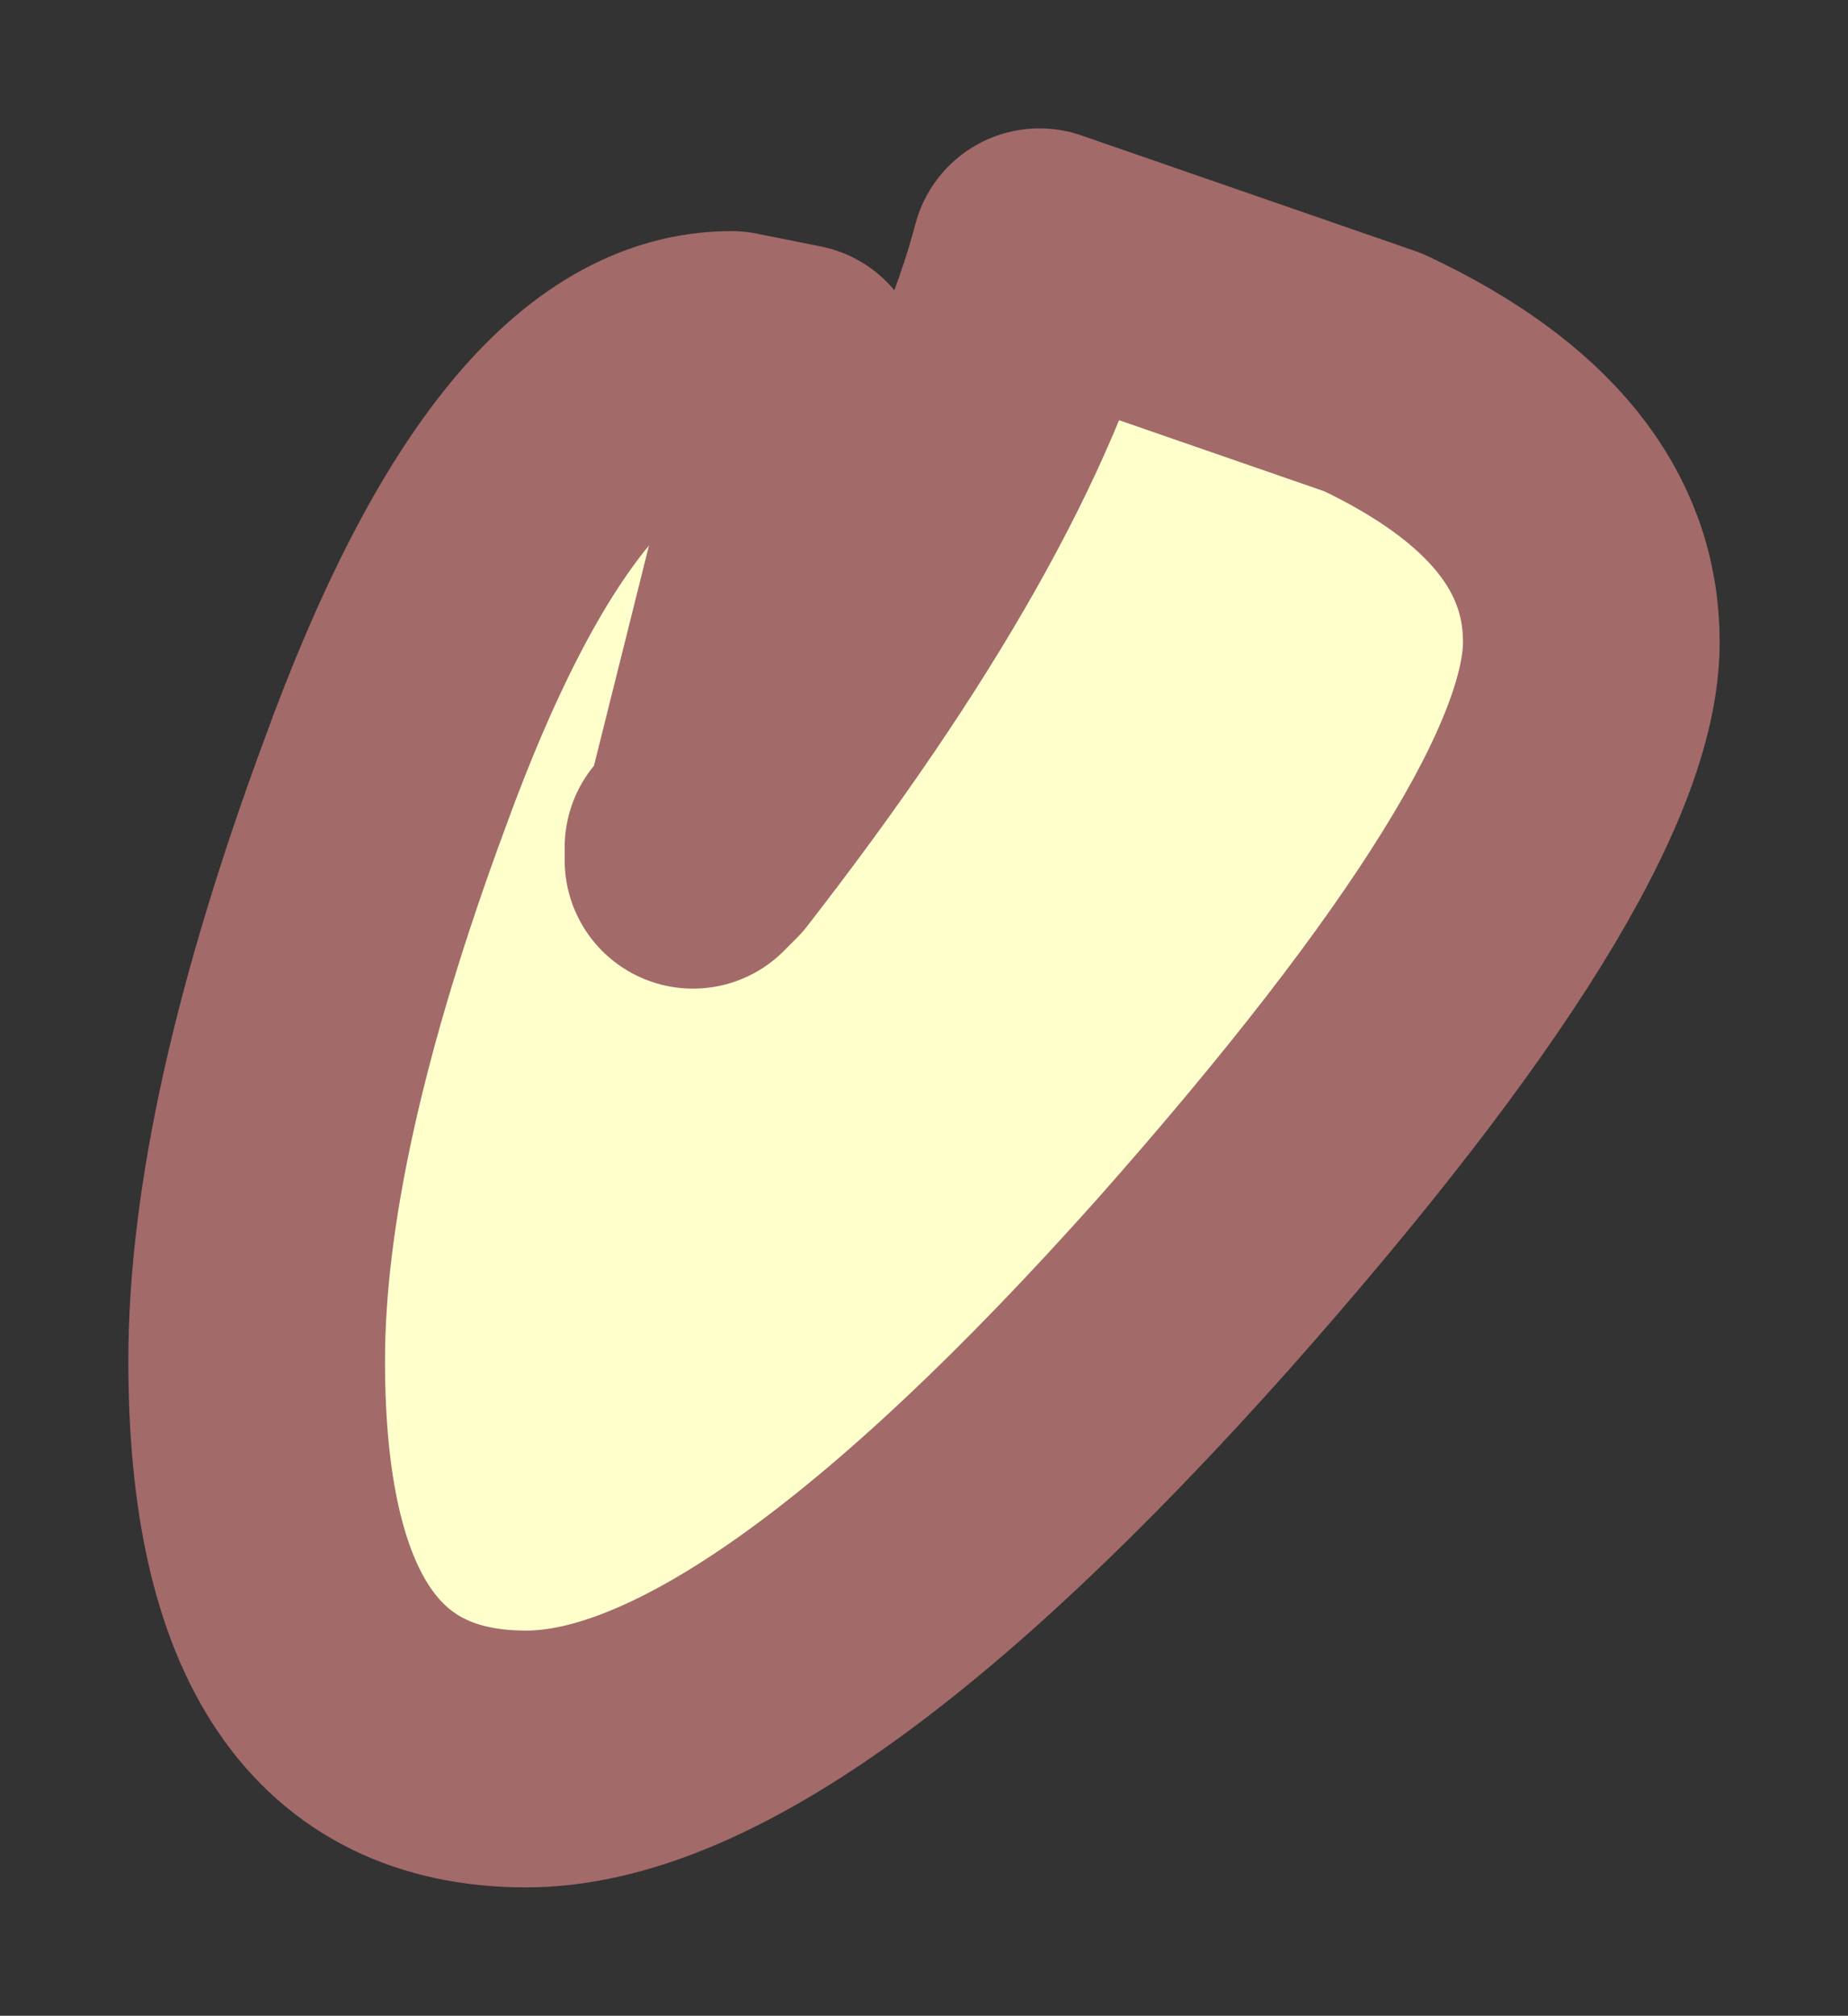 <?xml version="1.0" encoding="UTF-8" standalone="no"?>
<svg xmlns:xlink="http://www.w3.org/1999/xlink" height="7.85px" width="7.2px" xmlns="http://www.w3.org/2000/svg">
  <rect width="100%" height="100%" fill="#333333" stroke="none"/>
  <g transform="matrix(1.0, 0.0, 0.0, 1.0, 3.6, 3.9)">
    <path d="M0.45 -2.9 L1.75 -2.45 Q2.6 -2.05 2.6 -1.4 2.6 -0.65 1.05 1.1 -0.6 2.95 -1.55 2.95 -2.6 2.95 -2.6 1.4 -2.6 0.5 -2.1 -0.85 -1.5 -2.5 -0.75 -2.5 L-0.5 -2.45 -0.45 -2.2 -0.85 -0.6 -0.9 -0.6 -0.9 -0.55 -0.85 -0.6 Q0.2 -1.95 0.45 -2.9" fill="#ffffcc" fill-rule="evenodd" stroke="none"/>
    <path d="M0.45 -2.9 Q0.2 -1.95 -0.85 -0.6 L-0.9 -0.55 -0.9 -0.6 -0.85 -0.6 -0.45 -2.2 -0.5 -2.45 -0.75 -2.5 Q-1.5 -2.5 -2.1 -0.85 -2.6 0.5 -2.6 1.4 -2.6 2.95 -1.55 2.95 -0.6 2.95 1.05 1.1 2.6 -0.65 2.6 -1.4 2.6 -2.05 1.75 -2.45 L0.45 -2.9 Z" fill="none" stroke="#a36a6a" stroke-linecap="round" stroke-linejoin="round" stroke-width="1"/>
  </g>
</svg>